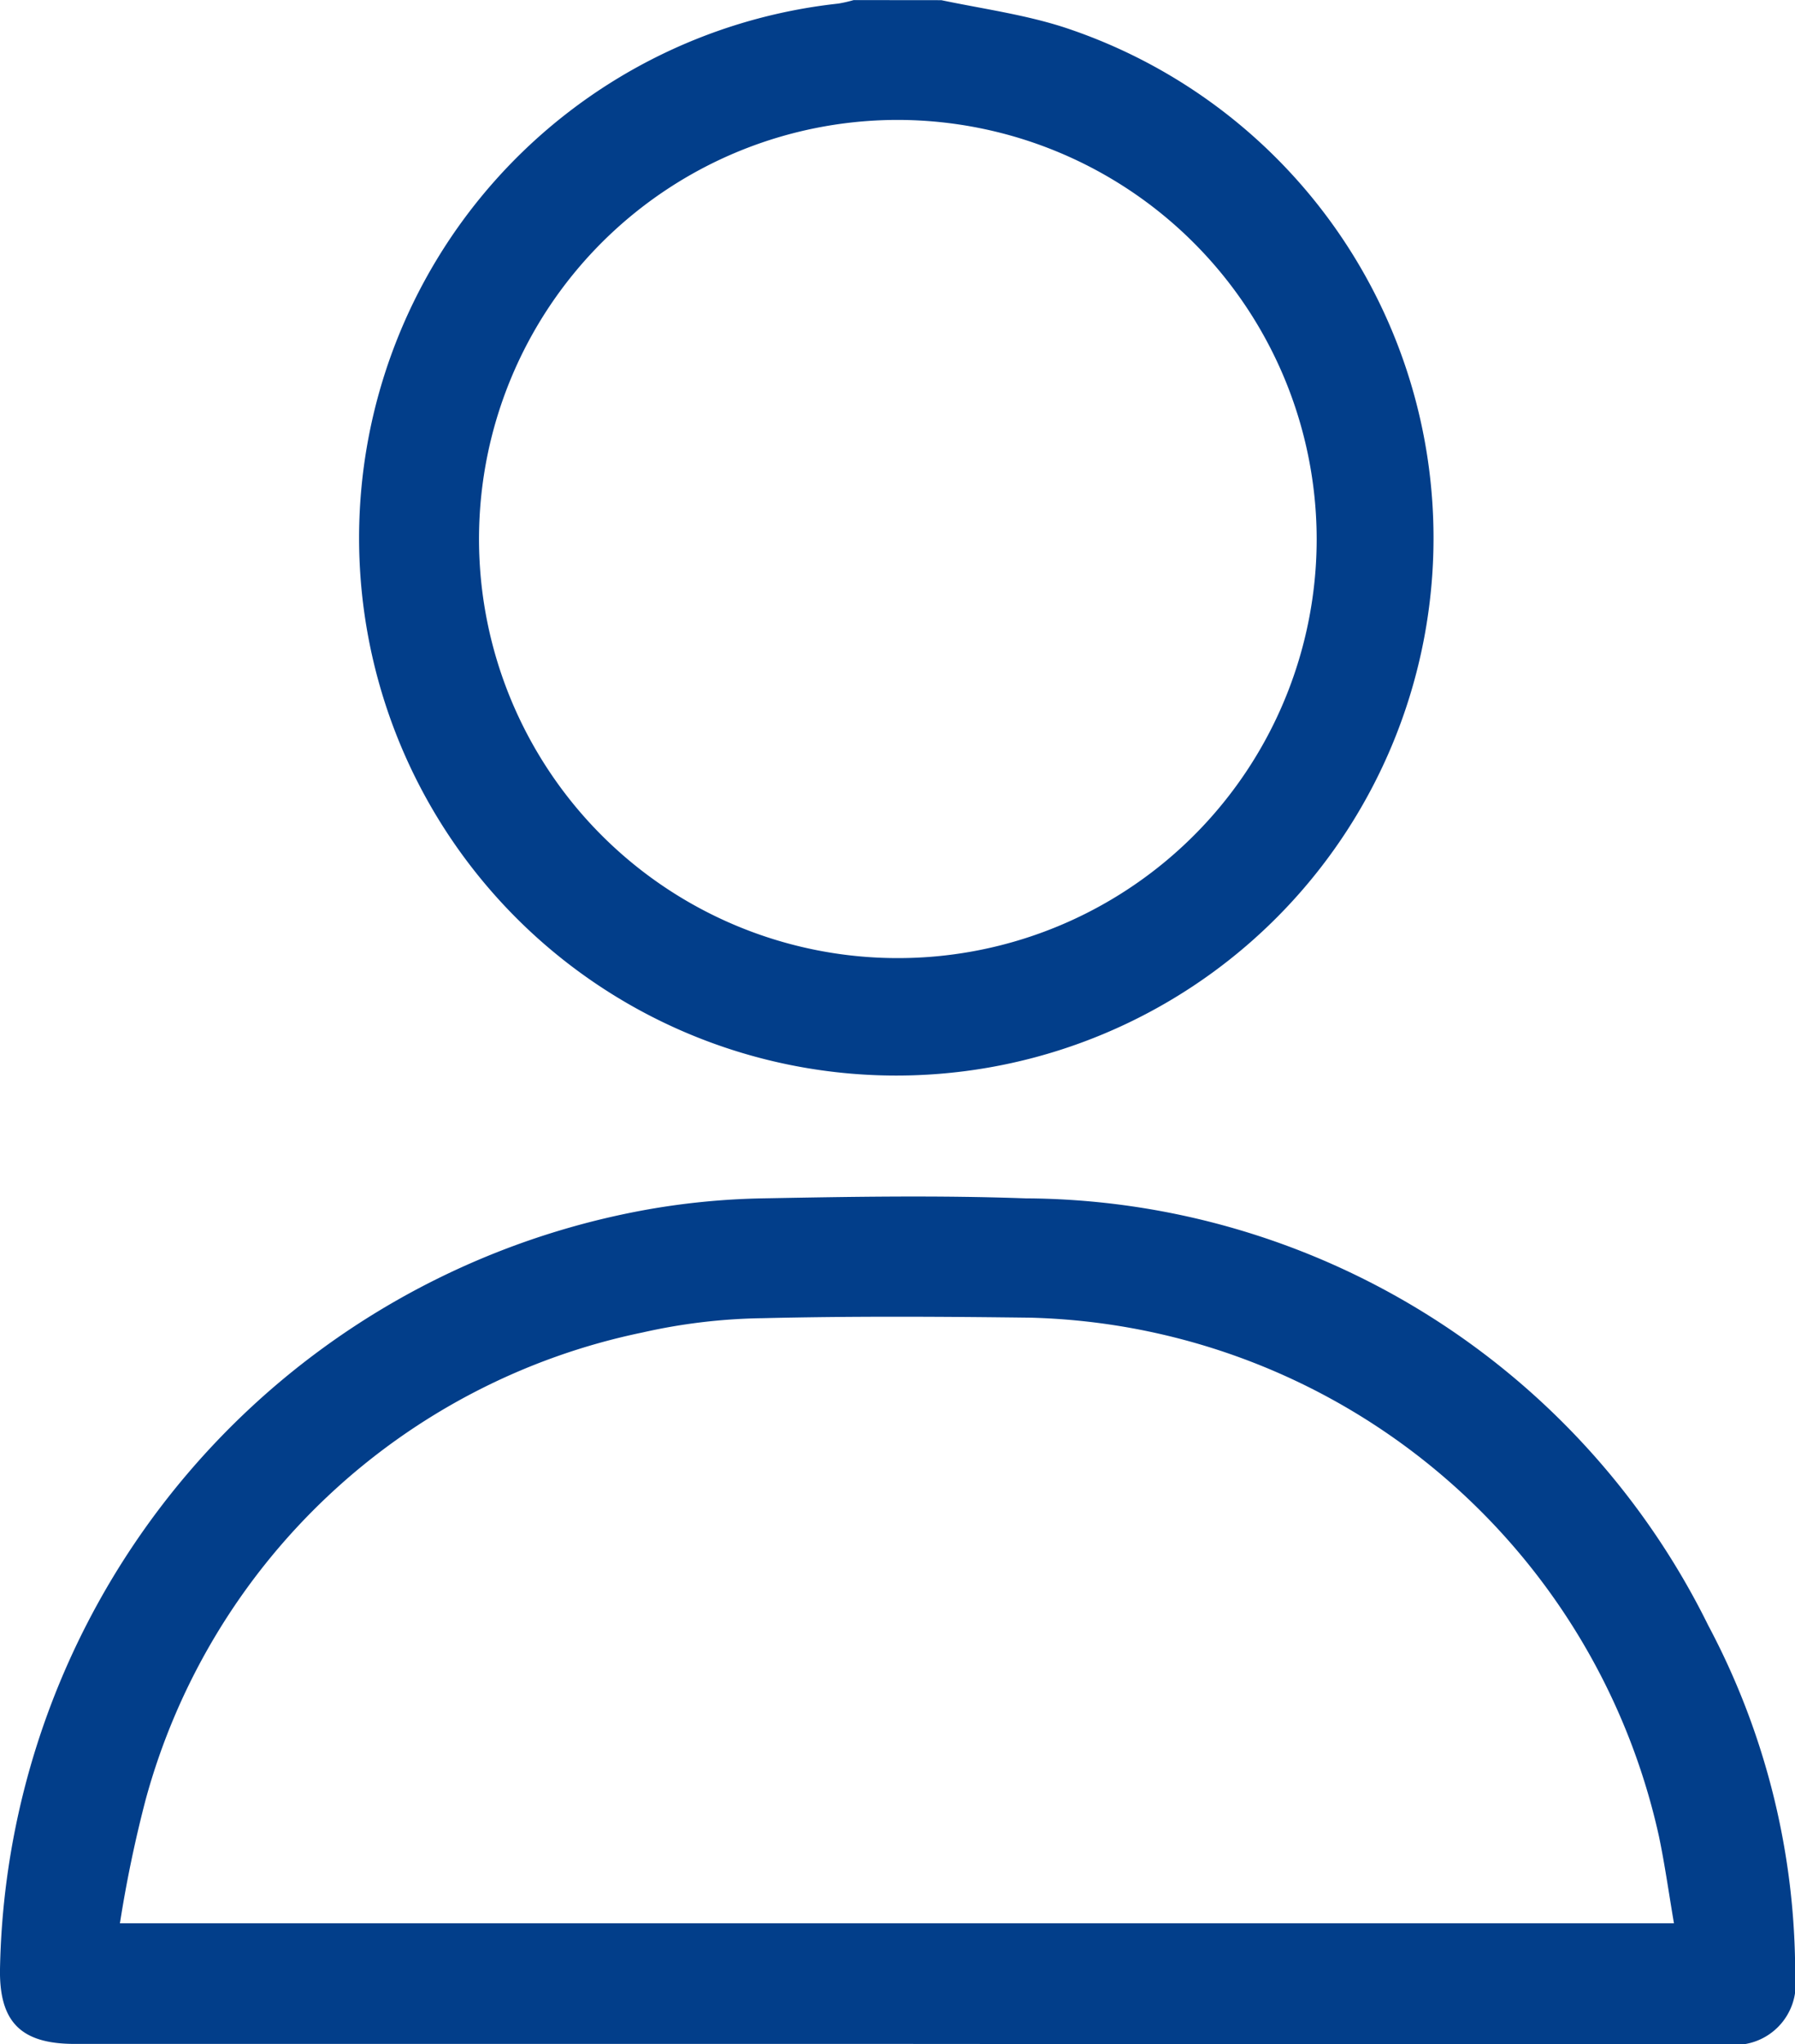 <svg xmlns="http://www.w3.org/2000/svg" width="21" height="23.898" viewBox="0 0 21 23.898">
  <g id="Group_108" data-name="Group 108" transform="translate(-1108.609 -1862.798)">
    <path id="Path_109" data-name="Path 109" d="M1197.54,1862.8c.477.1.966.167,1.428.315a6.285,6.285,0,1,1-2.634-.275,1.558,1.558,0,0,0,.18-.041Zm-.5,1.4a4.9,4.9,0,1,0,4.891,4.9A4.908,4.908,0,0,0,1197.037,1864.2Z" transform="translate(-77.918 0)" fill="#023e8a"/>
    <path id="Path_110" data-name="Path 110" d="M1119.093,2146.129h-9.611c-.627,0-.882-.255-.873-.874a9.194,9.194,0,0,1,7.6-8.886,8.646,8.646,0,0,1,1.32-.126c1.026-.019,2.054-.037,3.079,0a8.955,8.955,0,0,1,7.986,4.993,8.667,8.667,0,0,1,1.017,4.1.711.711,0,0,1-.788.8Zm9.1-1.41c-.061-.358-.107-.688-.175-1.014a7.735,7.735,0,0,0-7.358-6.067c-1.042-.013-2.084-.019-3.126.006a6.767,6.767,0,0,0-1.408.167,7.623,7.623,0,0,0-5.814,5.466,14.635,14.635,0,0,0-.3,1.442Z" transform="translate(0 -259.434)" fill="#023e8a"/>
  </g>
</svg>
